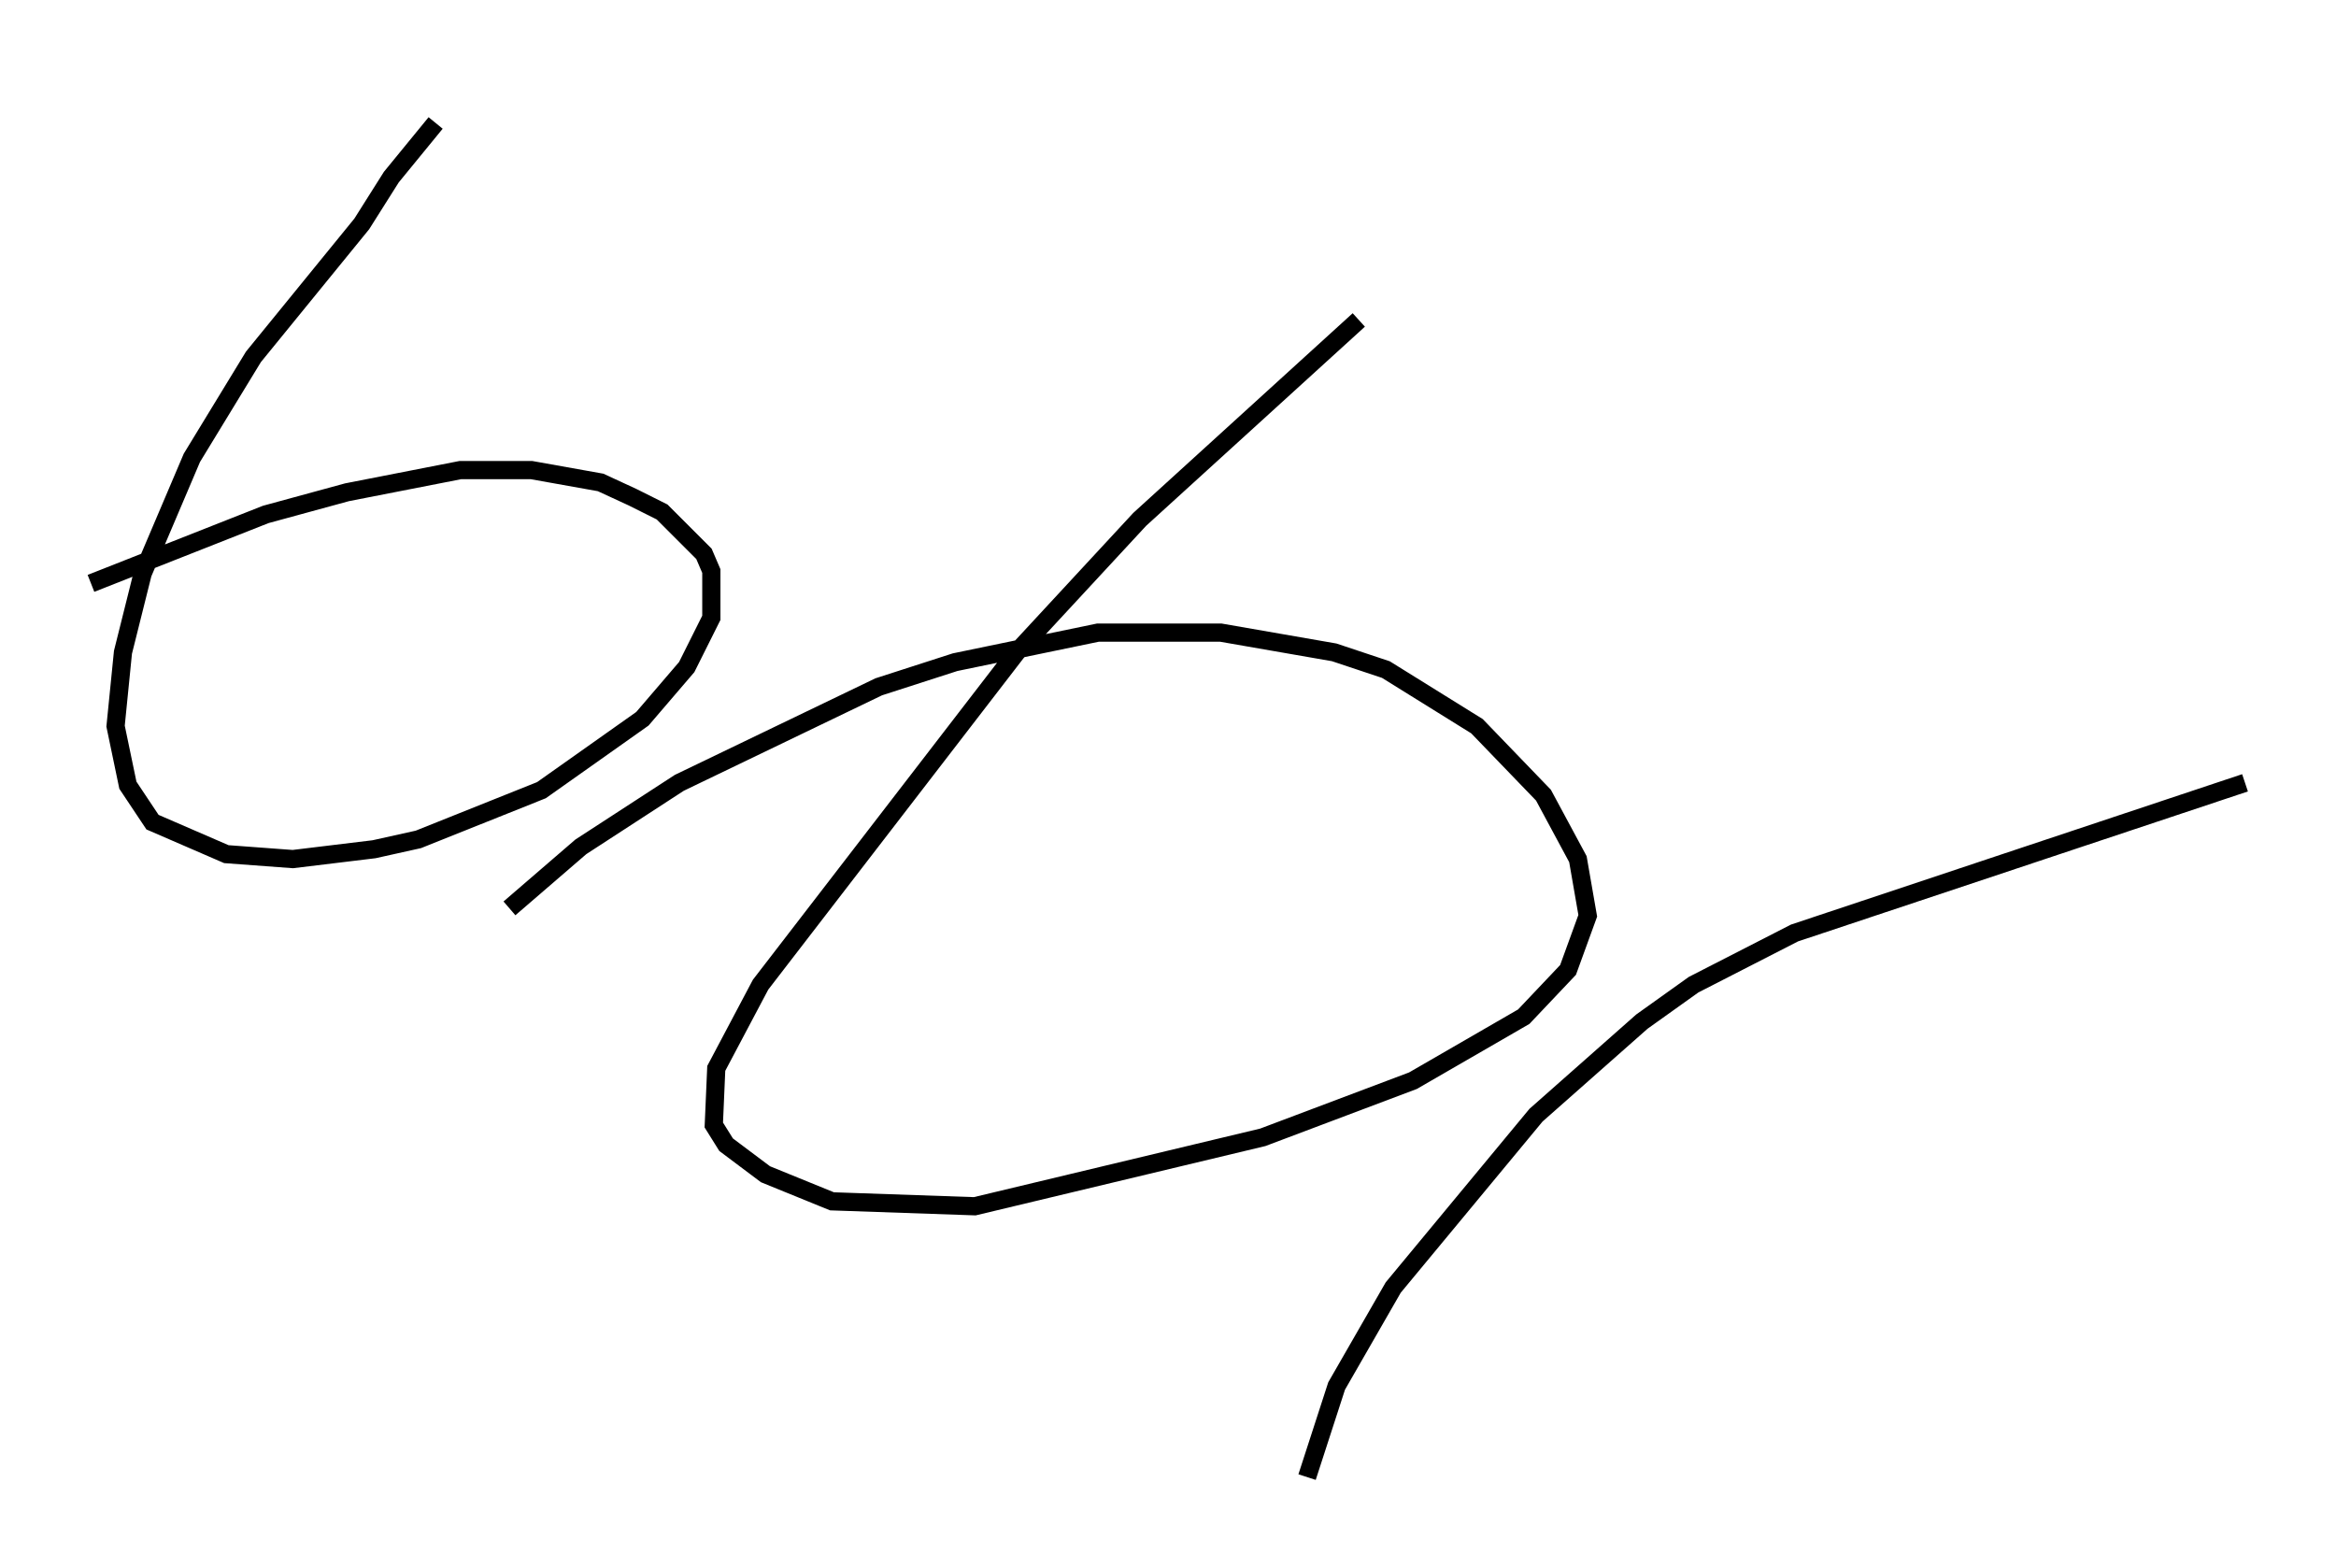 <?xml version="1.0" encoding="utf-8" ?>
<svg baseProfile="full" height="86.183" version="1.1" width="128.402" xmlns="http://www.w3.org/2000/svg" xmlns:ev="http://www.w3.org/2001/xml-events" xmlns:xlink="http://www.w3.org/1999/xlink"><defs /><rect fill="white" height="86.183" width="128.402" x="0" y="0" /><path d="M26.245, 5 m-2.3, 1.759 l-2.436, 2.977 -1.624, 2.571 l-5.954, 7.307 -3.383, 5.548 l-2.706, 6.36 -1.083, 4.33 l-0.406, 4.059 0.677, 3.248 l1.353, 2.03 4.059, 1.759 l3.654, 0.271 4.465, -0.541 l2.436, -0.541 6.766, -2.706 l5.548, -3.924 2.436, -2.842 l1.353, -2.706 0.0, -2.571 l-0.406, -0.947 -2.3, -2.3 l-1.624, -0.812 -1.759, -0.812 l-3.789, -0.677 -3.924, 0.0 l-6.225, 1.218 -4.465, 1.218 l-9.607, 3.789 m69.688, -14.479 l-12.043, 10.961 -6.766, 7.307 l-14.073, 18.268 -2.436, 4.601 l-0.135, 3.112 0.677, 1.083 l2.165, 1.624 3.654, 1.488 l7.848, 0.271 15.832, -3.789 l8.254, -3.112 6.089, -3.518 l2.436, -2.571 1.083, -2.977 l-0.541, -3.112 -1.894, -3.518 l-3.654, -3.789 -5.007, -3.112 l-2.842, -0.947 -6.225, -1.083 l-6.766, 0.0 -7.848, 1.624 l-4.195, 1.353 -10.961, 5.277 l-5.413, 3.518 -3.924, 3.383 m95.398, -6.901 l-24.763, 8.254 -5.548, 2.842 l-2.842, 2.03 -5.819, 5.142 l-7.848, 9.472 -3.112, 5.413 l-1.624, 5.007 " fill="none" stroke="black" stroke-width="1" /></svg>